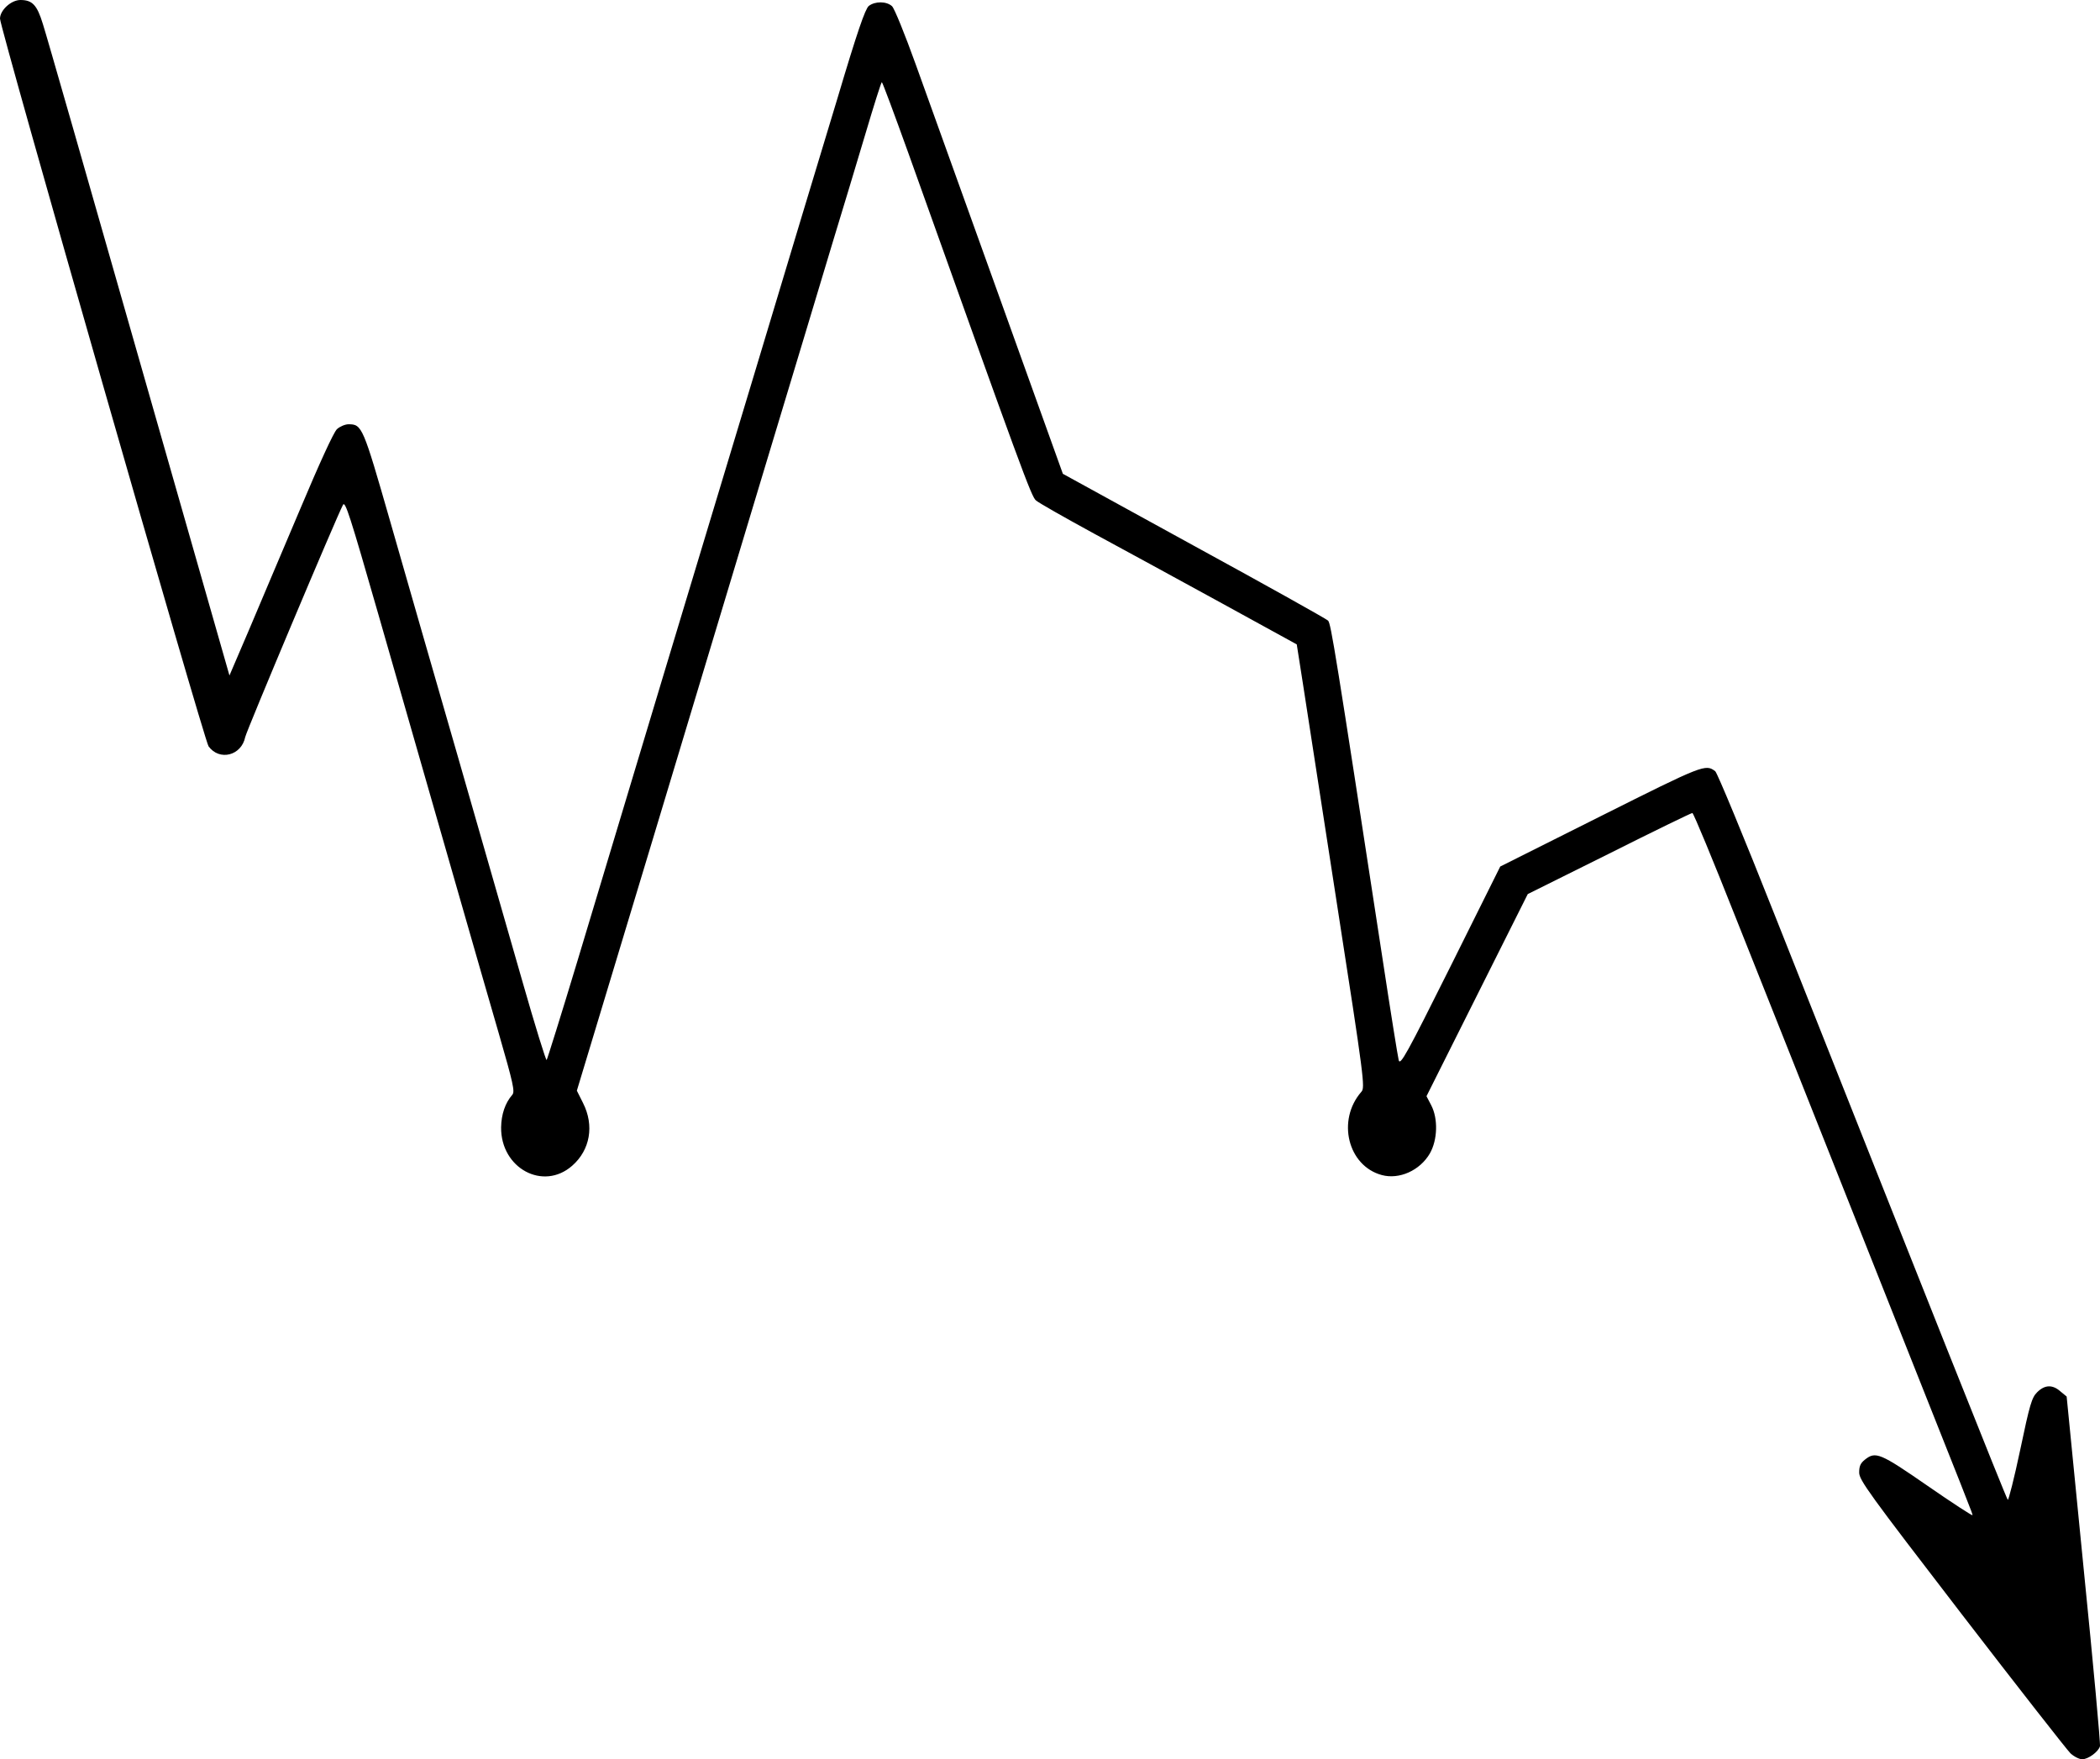 <?xml version="1.0" encoding="utf-8"?>
<svg xmlns="http://www.w3.org/2000/svg" viewBox="34.196 96.576 1835.992 1538.054" width="1835.99px" height="1538.05px" preserveAspectRatio="none"><path d="M 1844.33 1629.39 C 1841.21 1626.28 1798.31 1571.52 1749.17 1507.63 C 1667.8 1401.79 1659.64 1390.53 1659.64 1383.92 C 1659.64 1378.29 1660.81 1375.77 1664.69 1372.66 C 1674.02 1365.28 1677.89 1366.83 1719.45 1395.58 C 1741.01 1410.53 1758.68 1421.99 1758.68 1421.21 C 1758.68 1419.46 1762.57 1429.56 1661.59 1175.35 C 1621.01 1072.82 1571.29 948.141 1551.47 898.232 C 1531.66 848.128 1514.78 807.346 1513.8 807.346 C 1512.83 807.346 1480.01 823.271 1440.99 842.885 L 1369.89 878.23 L 1325.62 966.589 L 1281.35 1054.95 L 1285.42 1062.72 C 1291.63 1074.56 1291.06 1093.21 1284.26 1105.05 C 1275.52 1120.01 1257.45 1127.97 1242.31 1123.89 C 1212.6 1115.93 1202.69 1075.92 1224.44 1051.07 C 1227.75 1047.38 1226.96 1040.58 1203.09 886.968 C 1189.49 798.803 1176.09 711.806 1173.17 693.356 L 1167.93 659.946 L 1102.49 624.026 C 1066.56 604.406 1016.26 576.836 990.625 563.046 C 964.99 549.066 942.074 536.046 939.939 534.106 C 935.86 530.806 927.899 509.056 828.274 230.186 C 816.039 196.206 805.747 168.426 805.165 168.426 C 804.582 168.426 798.174 188.826 790.793 213.676 C 783.414 238.336 770.597 281.066 762.246 308.256 C 754.09 335.436 727.096 425.166 702.24 507.306 C 635.824 727.916 560.28 978.436 548.628 1016.69 L 538.53 1050.1 L 543.968 1060.97 C 553.872 1080.58 550.182 1101.95 534.452 1115.73 C 509.012 1138.07 471.92 1117.87 472.308 1082.14 C 472.502 1070.87 475.803 1060.97 482.018 1053.79 C 484.543 1051.07 482.988 1044.08 470.365 1000.38 C 455.025 947.753 413.855 803.851 365.11 634.116 C 340.058 546.926 335.981 534.106 334.038 537.986 C 328.019 549.446 249.562 735.882 248.592 740.93 C 245.289 757.243 226.064 762.099 216.548 749.087 C 212.664 743.844 34.196 121.046 34.196 112.886 C 34.196 105.516 43.906 96.576 52.063 96.576 C 62.549 96.576 66.627 101.046 71.677 117.546 C 74.396 125.706 112.069 257.376 155.57 409.816 L 234.803 687.136 L 251.699 647.716 C 260.825 625.966 281.023 578.576 296.365 542.266 C 313.454 501.676 325.882 474.486 328.796 471.766 C 331.32 469.436 335.981 467.496 338.894 467.496 C 350.74 467.496 351.517 469.436 375.208 551.976 C 387.443 594.696 414.049 687.336 434.439 757.827 C 454.637 828.32 480.271 917.263 491.145 955.326 C 502.02 993.389 511.536 1024.07 512.119 1023.29 C 512.702 1022.52 524.936 983.485 539.112 936.489 C 583.001 790.452 643.397 589.846 694.471 420.886 C 721.271 331.756 753.702 224.156 766.519 182.026 C 783.802 123.956 790.599 104.546 793.706 101.826 C 799.144 97.546 809.242 97.546 814.098 102.016 C 816.235 104.146 825.167 126.096 834.876 153.086 C 844.198 179.116 877.019 270.376 907.701 355.636 L 963.437 510.806 L 1078.02 573.726 C 1140.93 608.096 1193.77 637.616 1195.32 639.166 C 1197.84 641.886 1201.72 665.776 1242.89 934.546 C 1249.88 980.572 1256.3 1020.58 1257.07 1023.49 C 1258.42 1028.35 1263.86 1018.63 1302.32 941.539 L 1345.83 854.149 L 1433.79 810.065 C 1523.69 765.012 1525.26 764.429 1533.8 770.838 C 1535.55 772.197 1559.05 828.903 1585.85 896.678 C 1717.52 1228.76 1788.2 1406.64 1789.57 1407.81 C 1790.14 1408.59 1795.19 1388.97 1800.43 1364.12 C 1808.79 1324.3 1810.54 1318.48 1815.19 1313.82 C 1821.81 1307.21 1828.6 1306.83 1835.6 1313.04 L 1841.03 1317.51 L 1855.97 1468.79 C 1864.33 1551.9 1870.74 1621.62 1870.15 1623.37 C 1868.61 1628.22 1859.86 1634.63 1854.62 1634.63 C 1852.1 1634.63 1847.43 1632.3 1844.33 1629.39" style="transform-origin: 952.204px 865.592px;" id="object-0"/></svg>